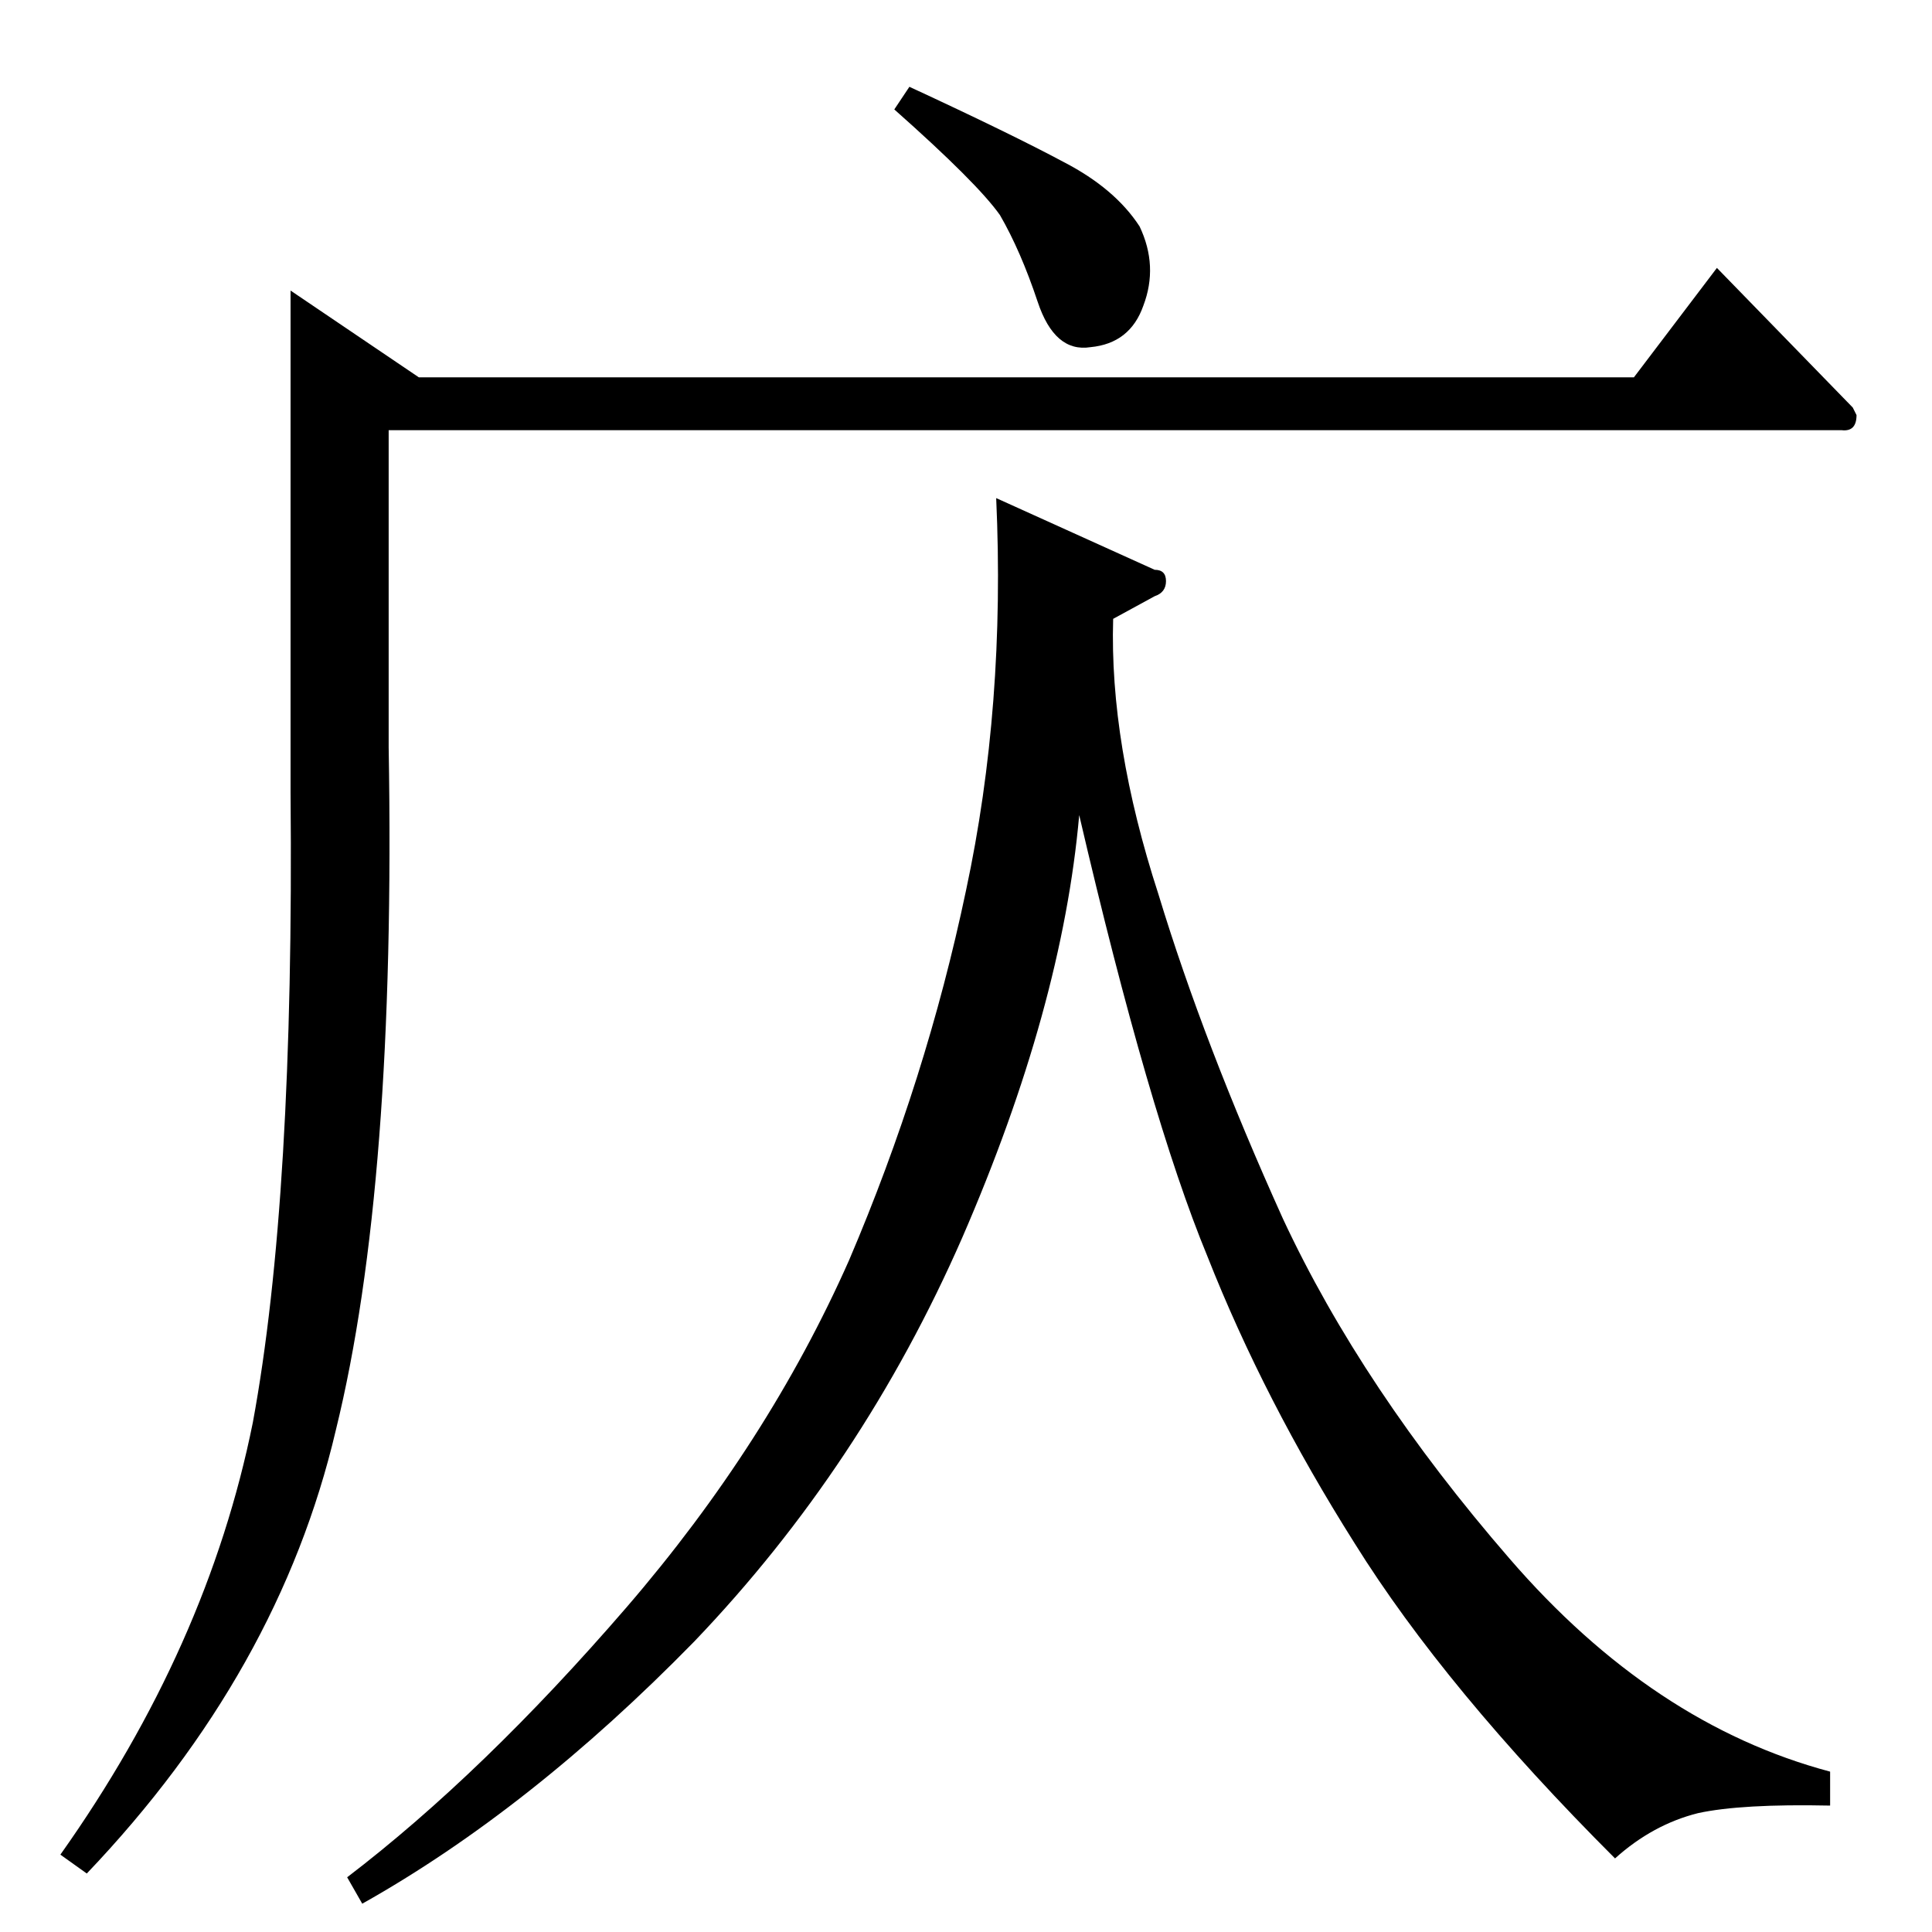 <?xml version="1.0" standalone="no"?>
<!DOCTYPE svg PUBLIC "-//W3C//DTD SVG 1.1//EN" "http://www.w3.org/Graphics/SVG/1.1/DTD/svg11.dtd" >
<svg xmlns="http://www.w3.org/2000/svg" xmlns:xlink="http://www.w3.org/1999/xlink" version="1.1" viewBox="0 -205 1024 1024">
  <g transform="matrix(1 0 0 -1 0 819)">
   <path fill="currentColor"
d="M612 722q6 0 6 -6t-6 -8l-22 -12q-2 -66 24 -146q24 -79 66 -172q42 -90 120 -180q76 -88 170 -113v-18q-47 1 -70 -4q-24 -6 -44 -24q-90 90 -138 167q-48 76 -78 152q-31 75 -68 234q-9 -102 -62 -224q-53 -121 -142 -214q-87 -89 -176 -139l-8 14q72 55 148 143
q75 87 118 184q41 96 62 196q21 98 16 208l84 -38v0v0zM866 824l44 58l72 -74l2 -4q0 -9 -8 -8h-770v-168q4 -232 -28 -362q-30 -128 -132 -235l-14 10q78 110 102 229q22 119 20 334v266l68 -46h644v0v0zM474 966l8 12q54 -25 82 -40q27 -14 40 -34q10 -21 2 -42
q-7 -20 -28 -22q-19 -3 -28 24t-20 46q-12 17 -56 56v0v0z" />
  </g>

</svg>
